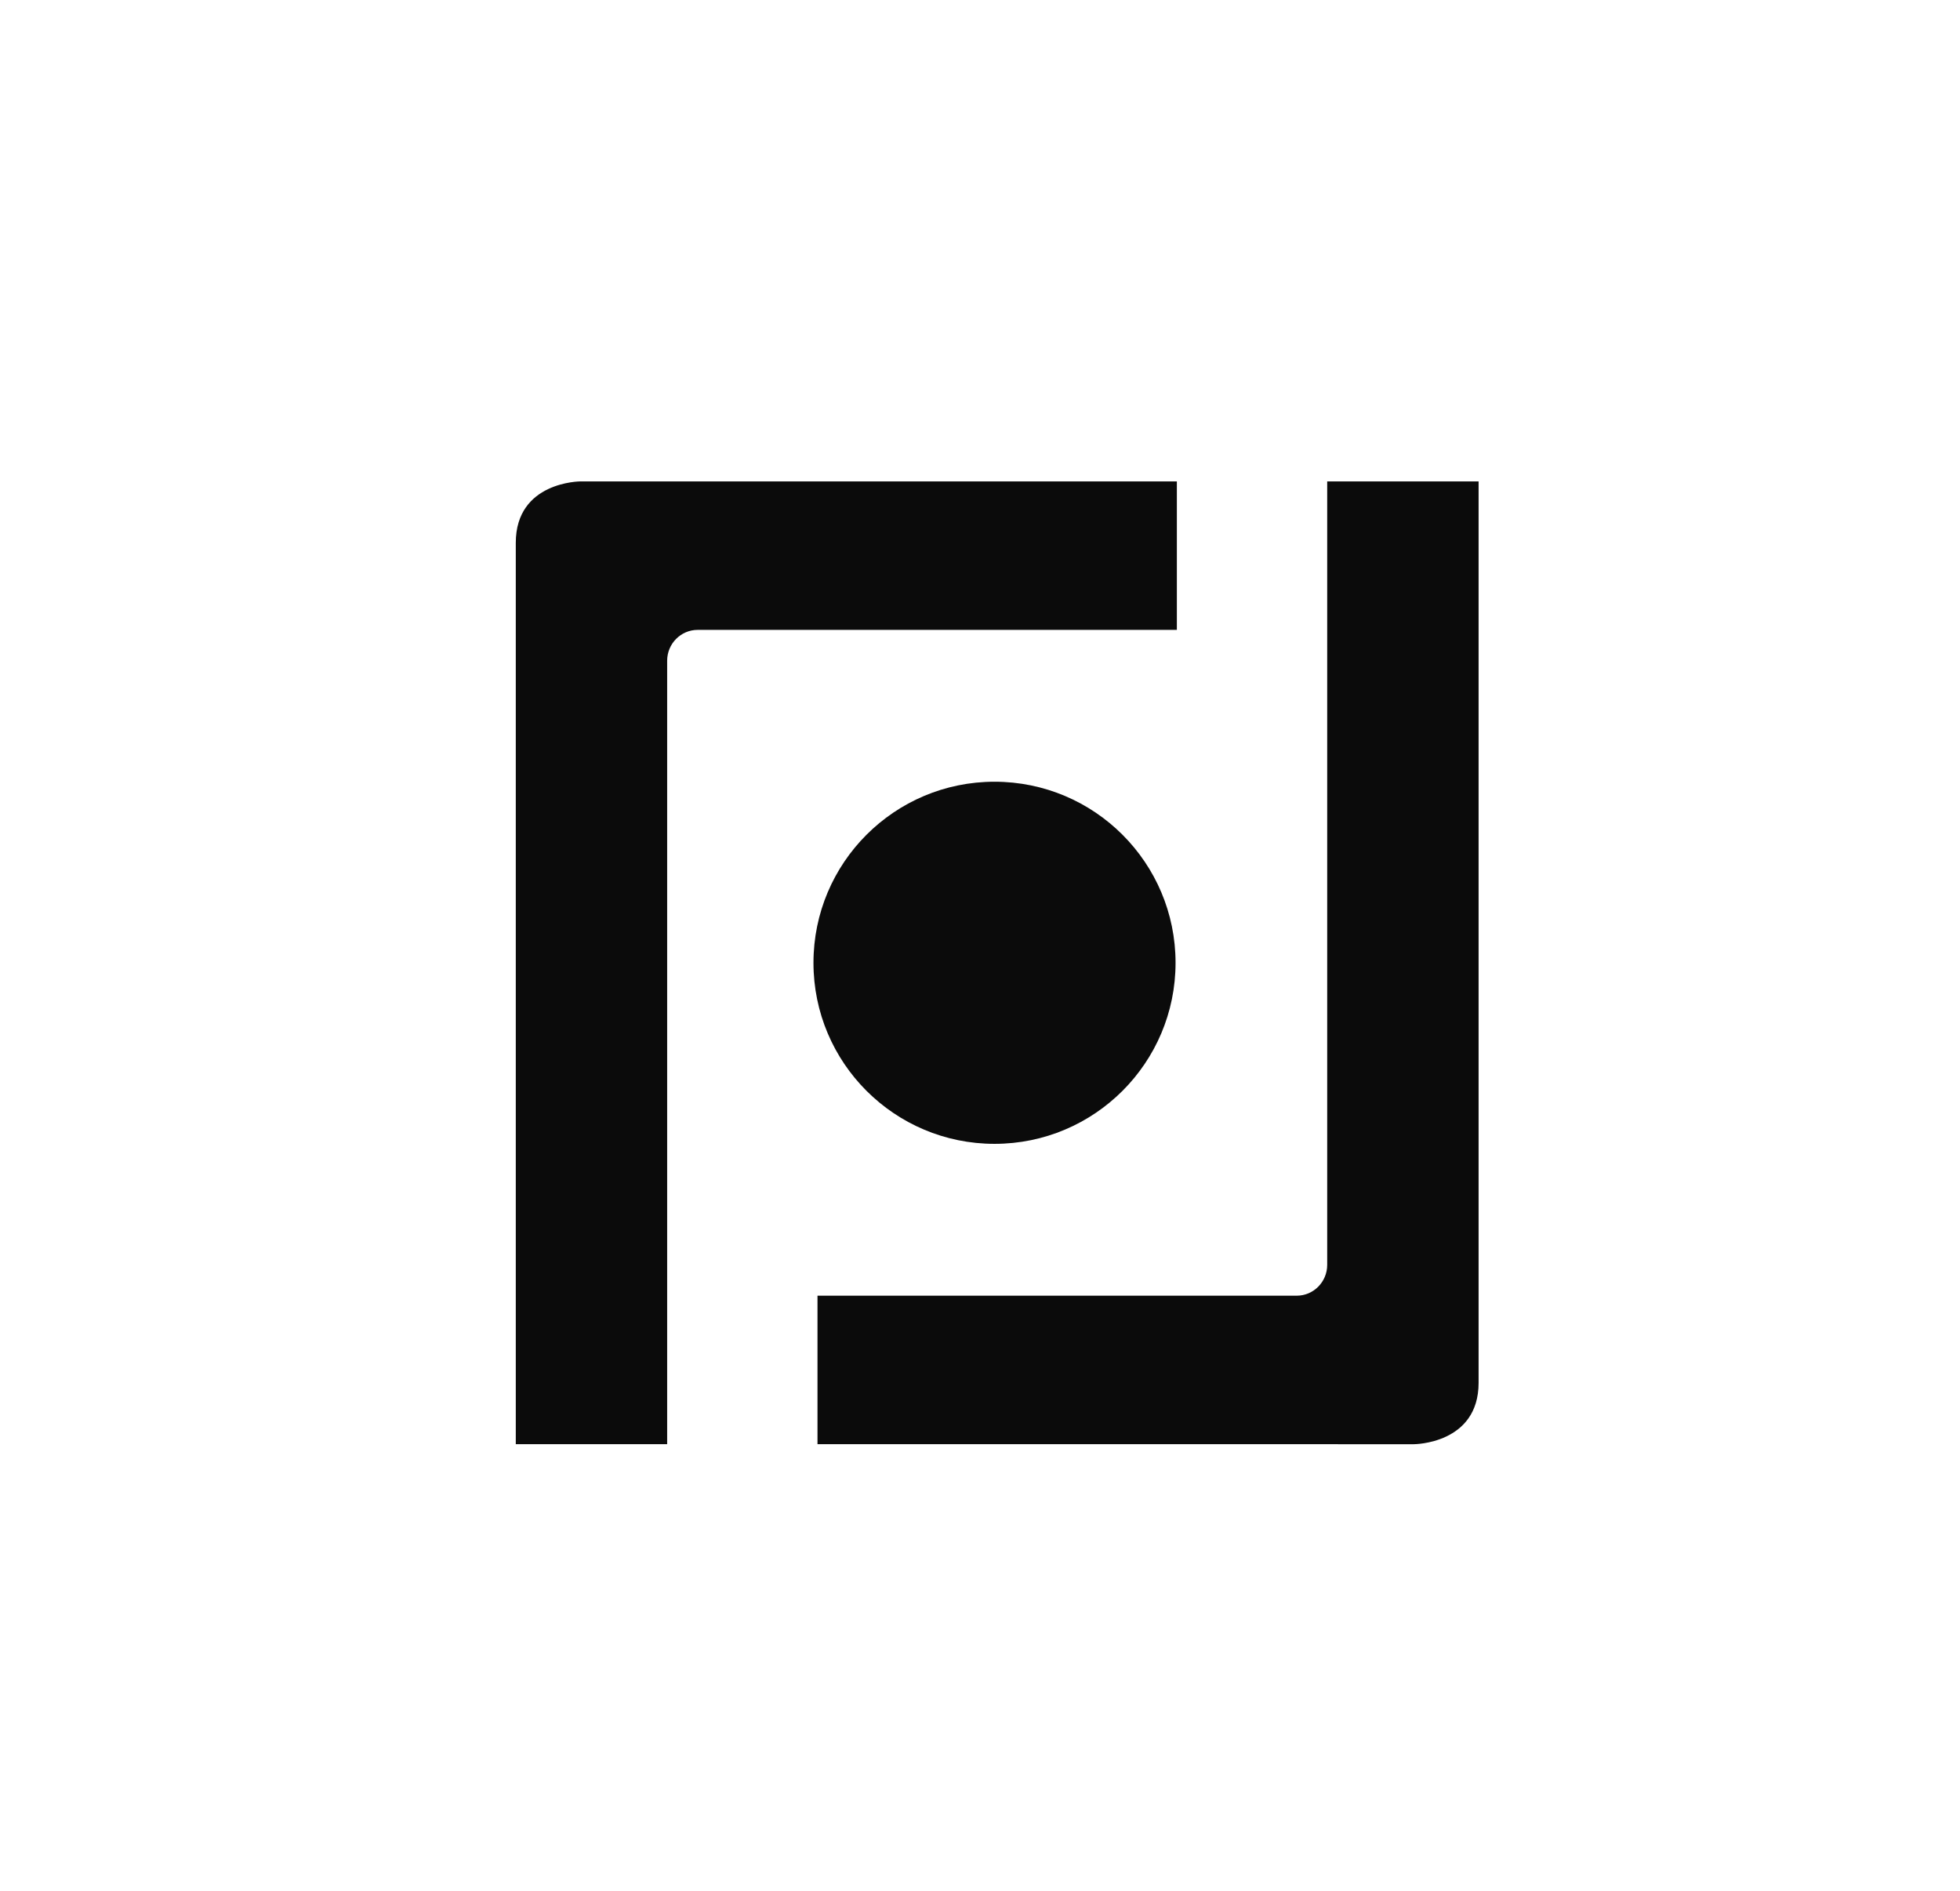 <svg width="57" height="55" viewBox="0 0 57 55" fill="none" xmlns="http://www.w3.org/2000/svg">
<path d="M34.225 18.318V14H16.883C16.883 14 15 14 15 15.786V41.999H19.402V19.215C19.402 18.72 19.8 18.318 20.289 18.318H34.225Z" fill="#0B0B0B"/>
<path d="M23.774 41.999V37.681H37.711C38.2 37.681 38.597 37.279 38.597 36.785V14H43V40.214C43 42 41.117 42 41.117 42L23.774 41.999Z" fill="#0B0B0B"/>
<path d="M28.922 33.265C31.83 33.265 34.187 30.908 34.187 28C34.187 25.092 31.83 22.734 28.922 22.734C26.014 22.734 23.657 25.092 23.657 28C23.657 30.908 26.014 33.265 28.922 33.265Z" fill="#0B0B0B"/>
</svg>
